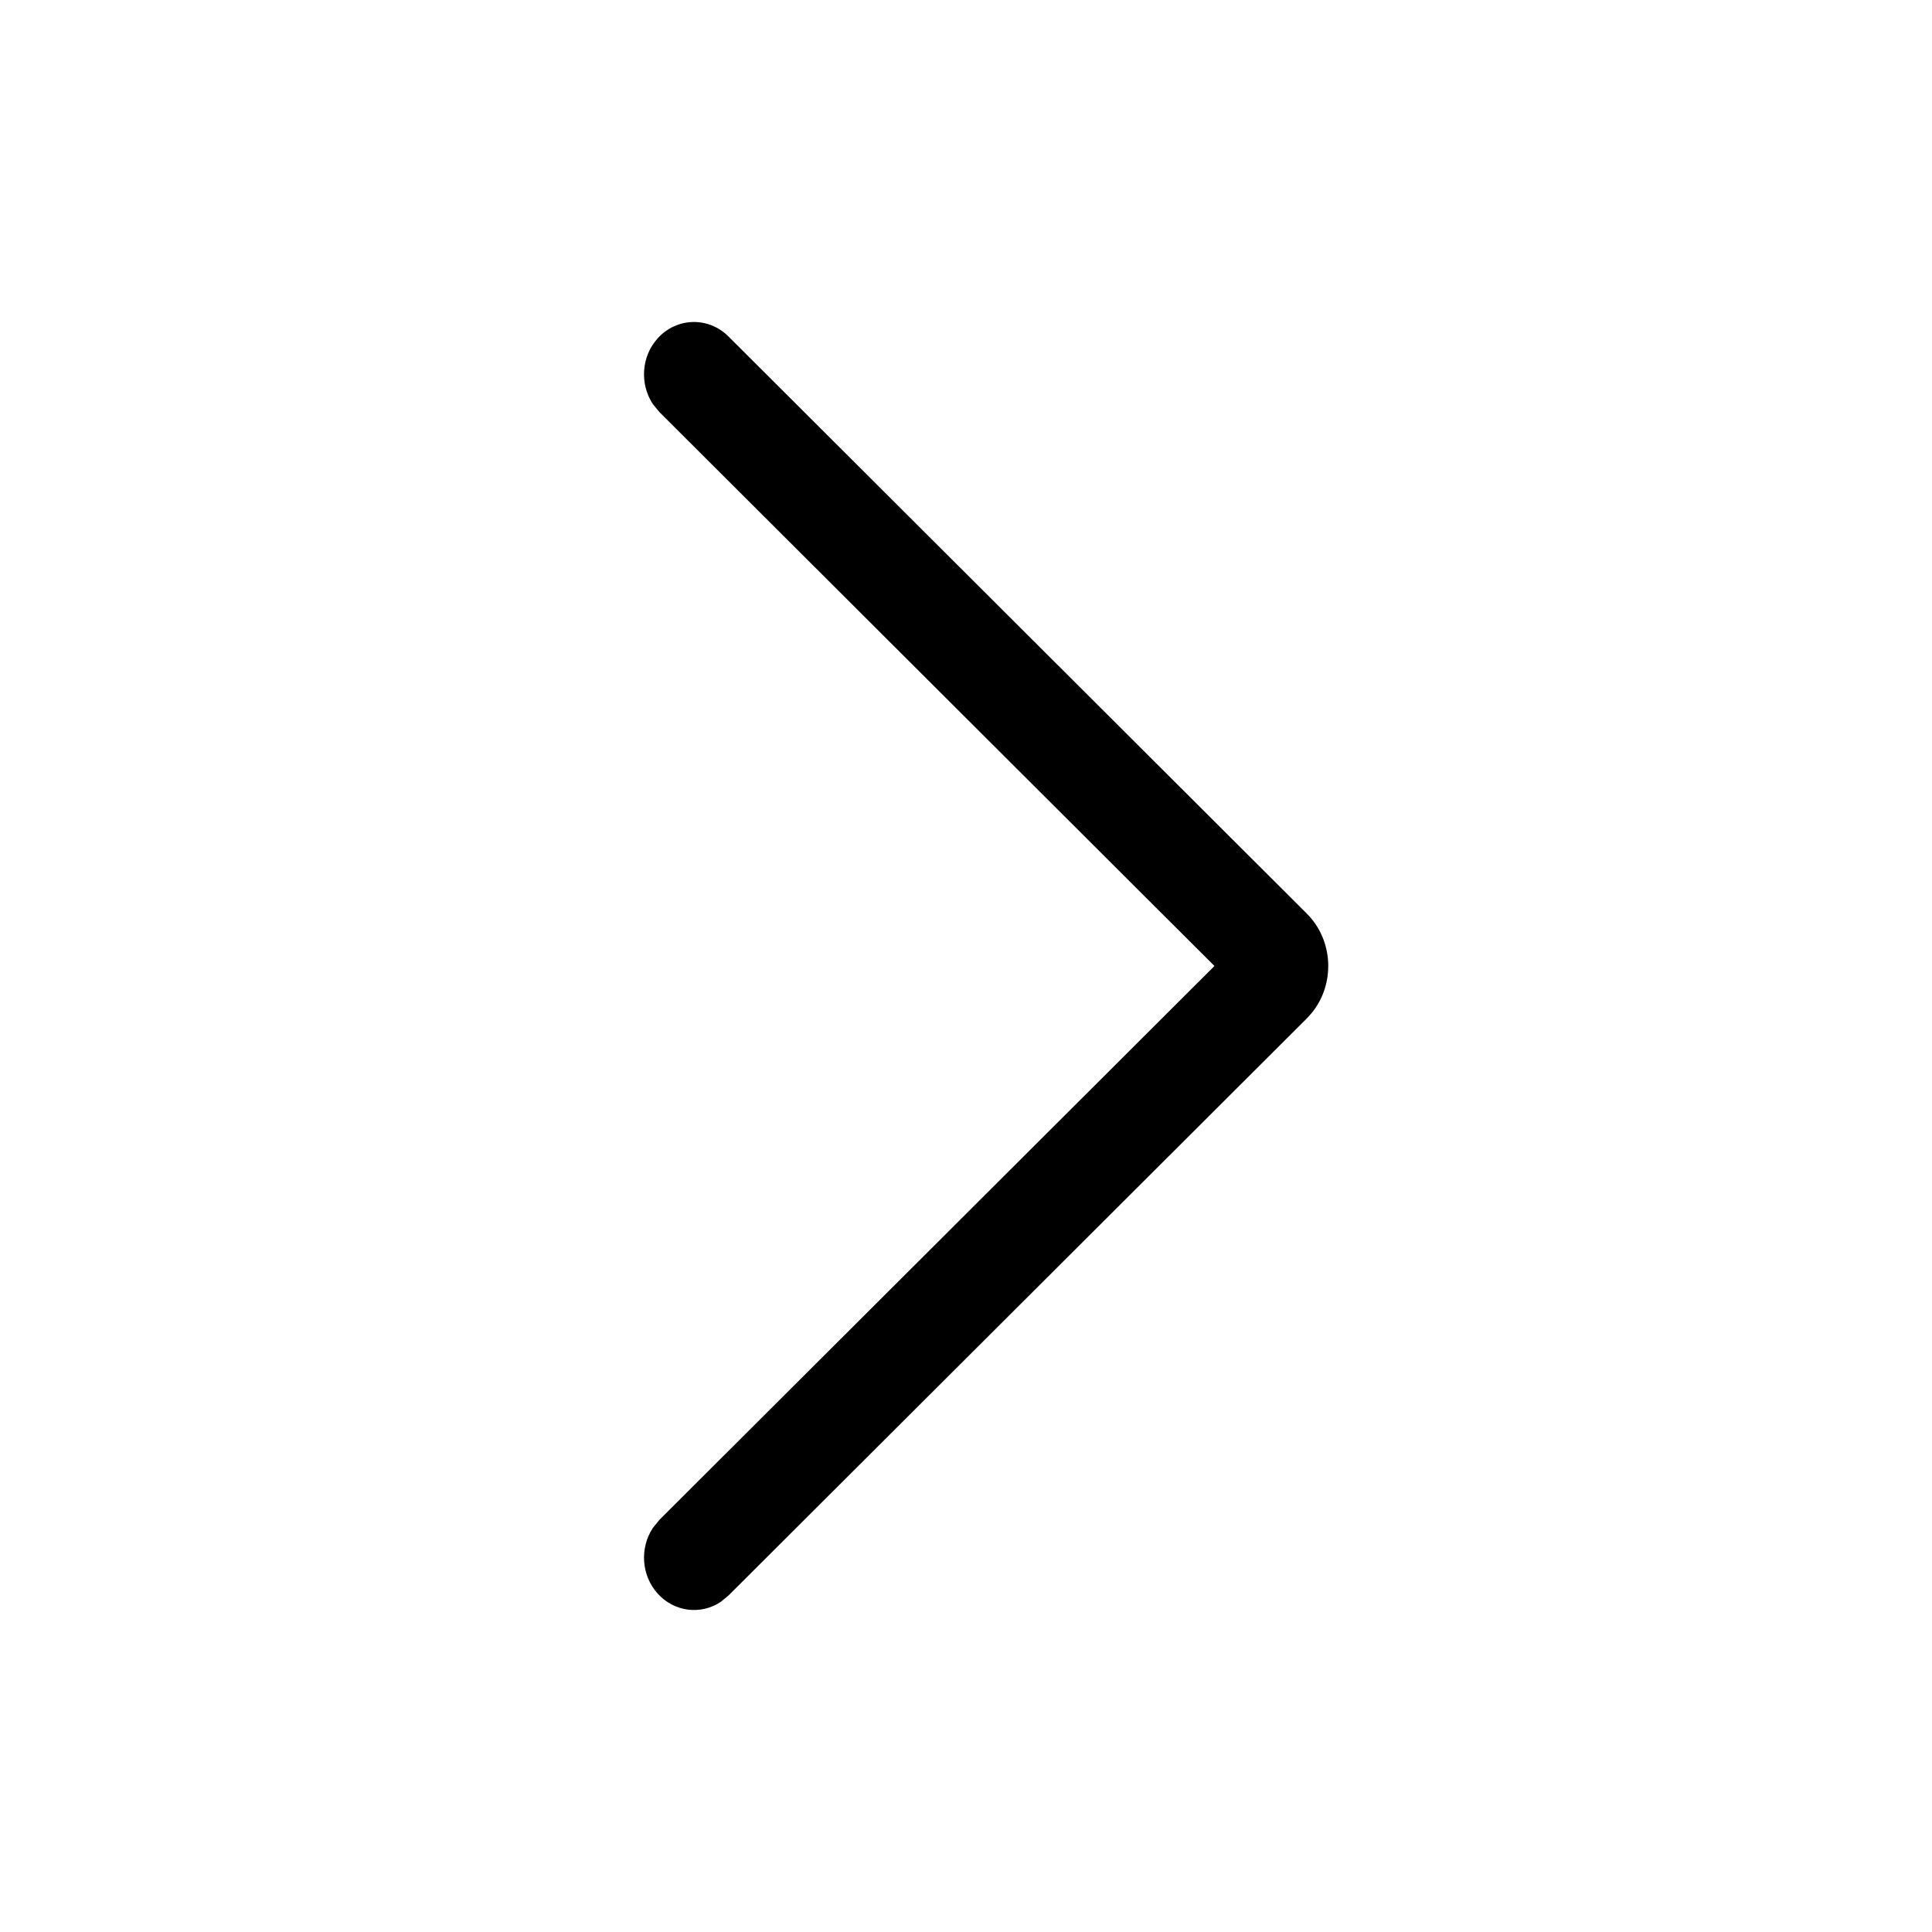 <svg width="48" height="48" viewBox="0 0 48 48" fill="none" xmlns="http://www.w3.org/2000/svg">
<path d="M16.221 10.041C15.892 9.544 15.929 8.857 16.343 8.402C16.816 7.883 17.602 7.864 18.098 8.359L32.467 22.698C33.133 23.362 33.175 24.447 32.592 25.164L32.467 25.303L18.098 39.641L17.9 39.803C17.411 40.124 16.756 40.051 16.343 39.596C15.93 39.142 15.892 38.456 16.221 37.96L16.385 37.758L30.173 24L16.385 10.24L16.221 10.041Z" fill="black"/>
</svg>
